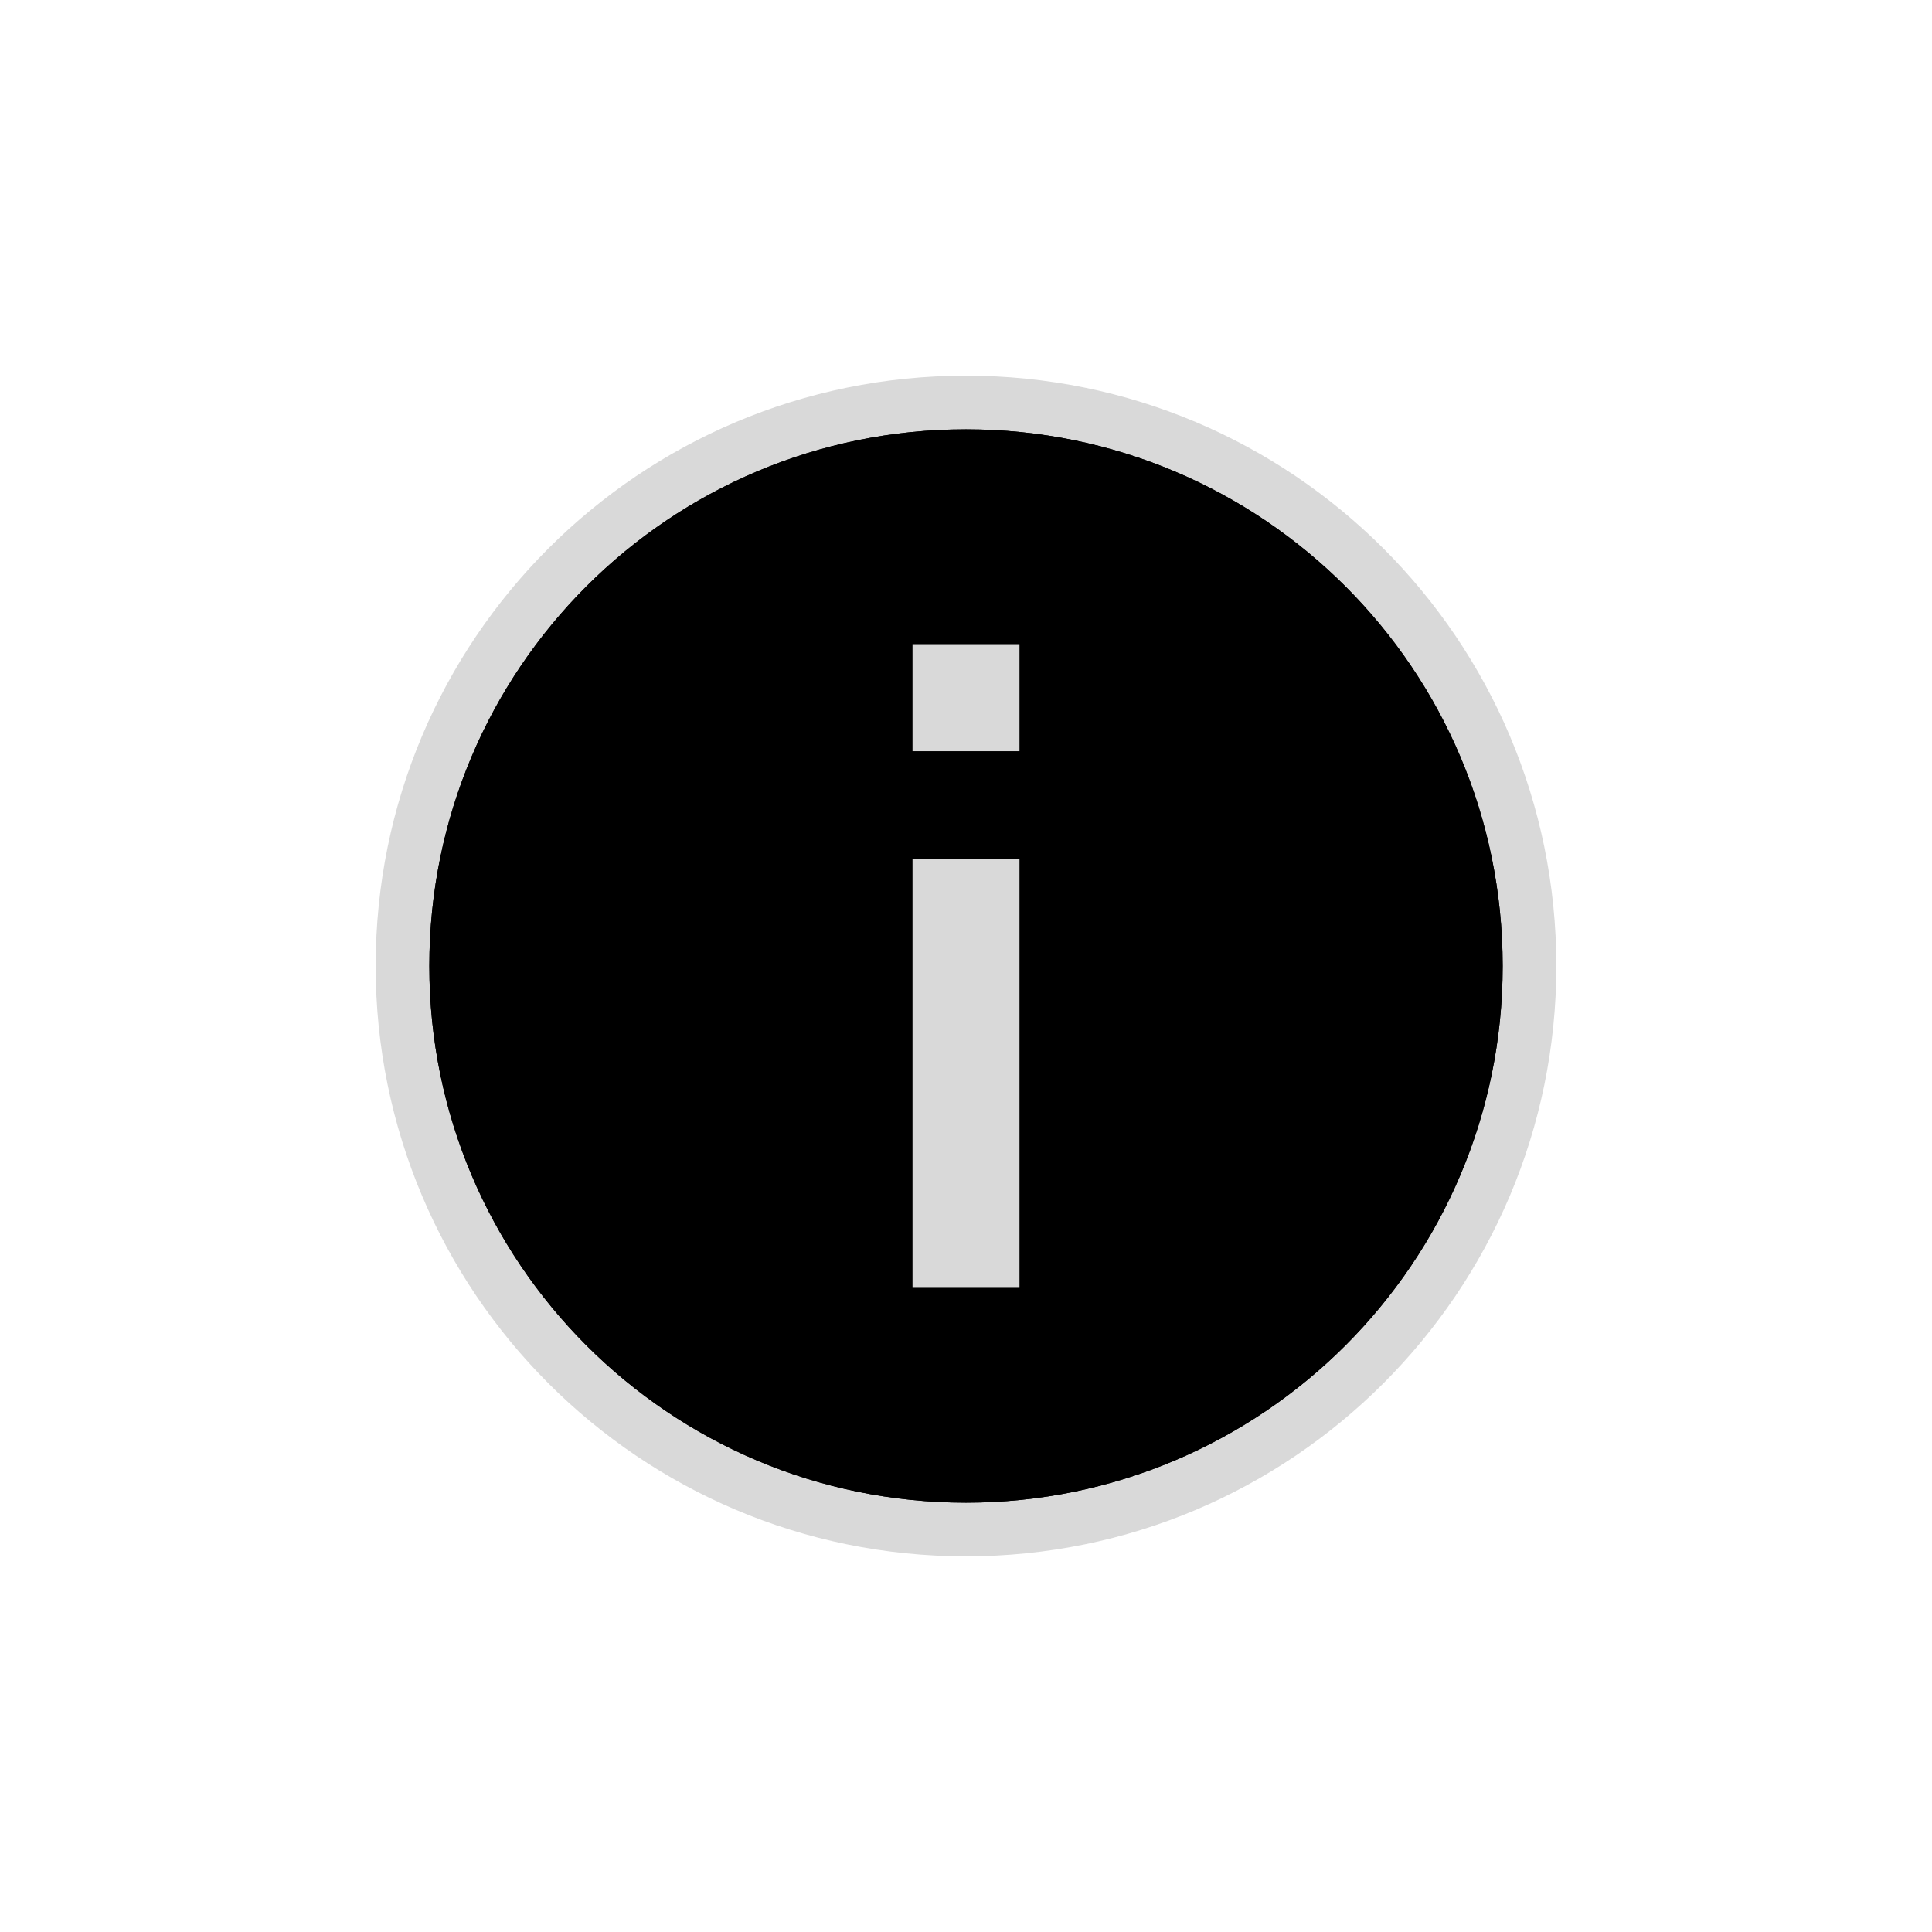 <svg xmlns:xlink="http://www.w3.org/1999/xlink" xmlns="http://www.w3.org/2000/svg" height="36" version="1.1" viewBox="0 0 36 36" width="36"><defs><path class="ytp-svg-fill" d="M18,8 C12.47,8 8,12.47 8,18 C8,23.52 12.47,28 18,28 C23.52,28 28,23.52 28,18 C28,12.47 23.52,8 18,8 L18,8 Z M17,16 L19,16 L19,24 L17,24 L17,16 Z M17,12 L19,12 L19,14 L17,14 L17,12 Z" id="ytp-id-2" ></path></defs><use class="ytp-svg-shadow" xlink:href="#ytp-id-2" stroke="#000000"  stroke-width="2px" stroke-opacity="0.15"></use><path class="ytp-svg-fill" d="M18,8 C12.47,8 8,12.47 8,18 C8,23.52 12.47,28 18,28 C23.52,28 28,23.52 28,18 C28,12.47 23.52,8 18,8 L18,8 Z M17,16 L19,16 L19,24 L17,24 L17,16 Z M17,12 L19,12 L19,14 L17,14 L17,12 Z" id="ytp-id-2" ></path></svg>
